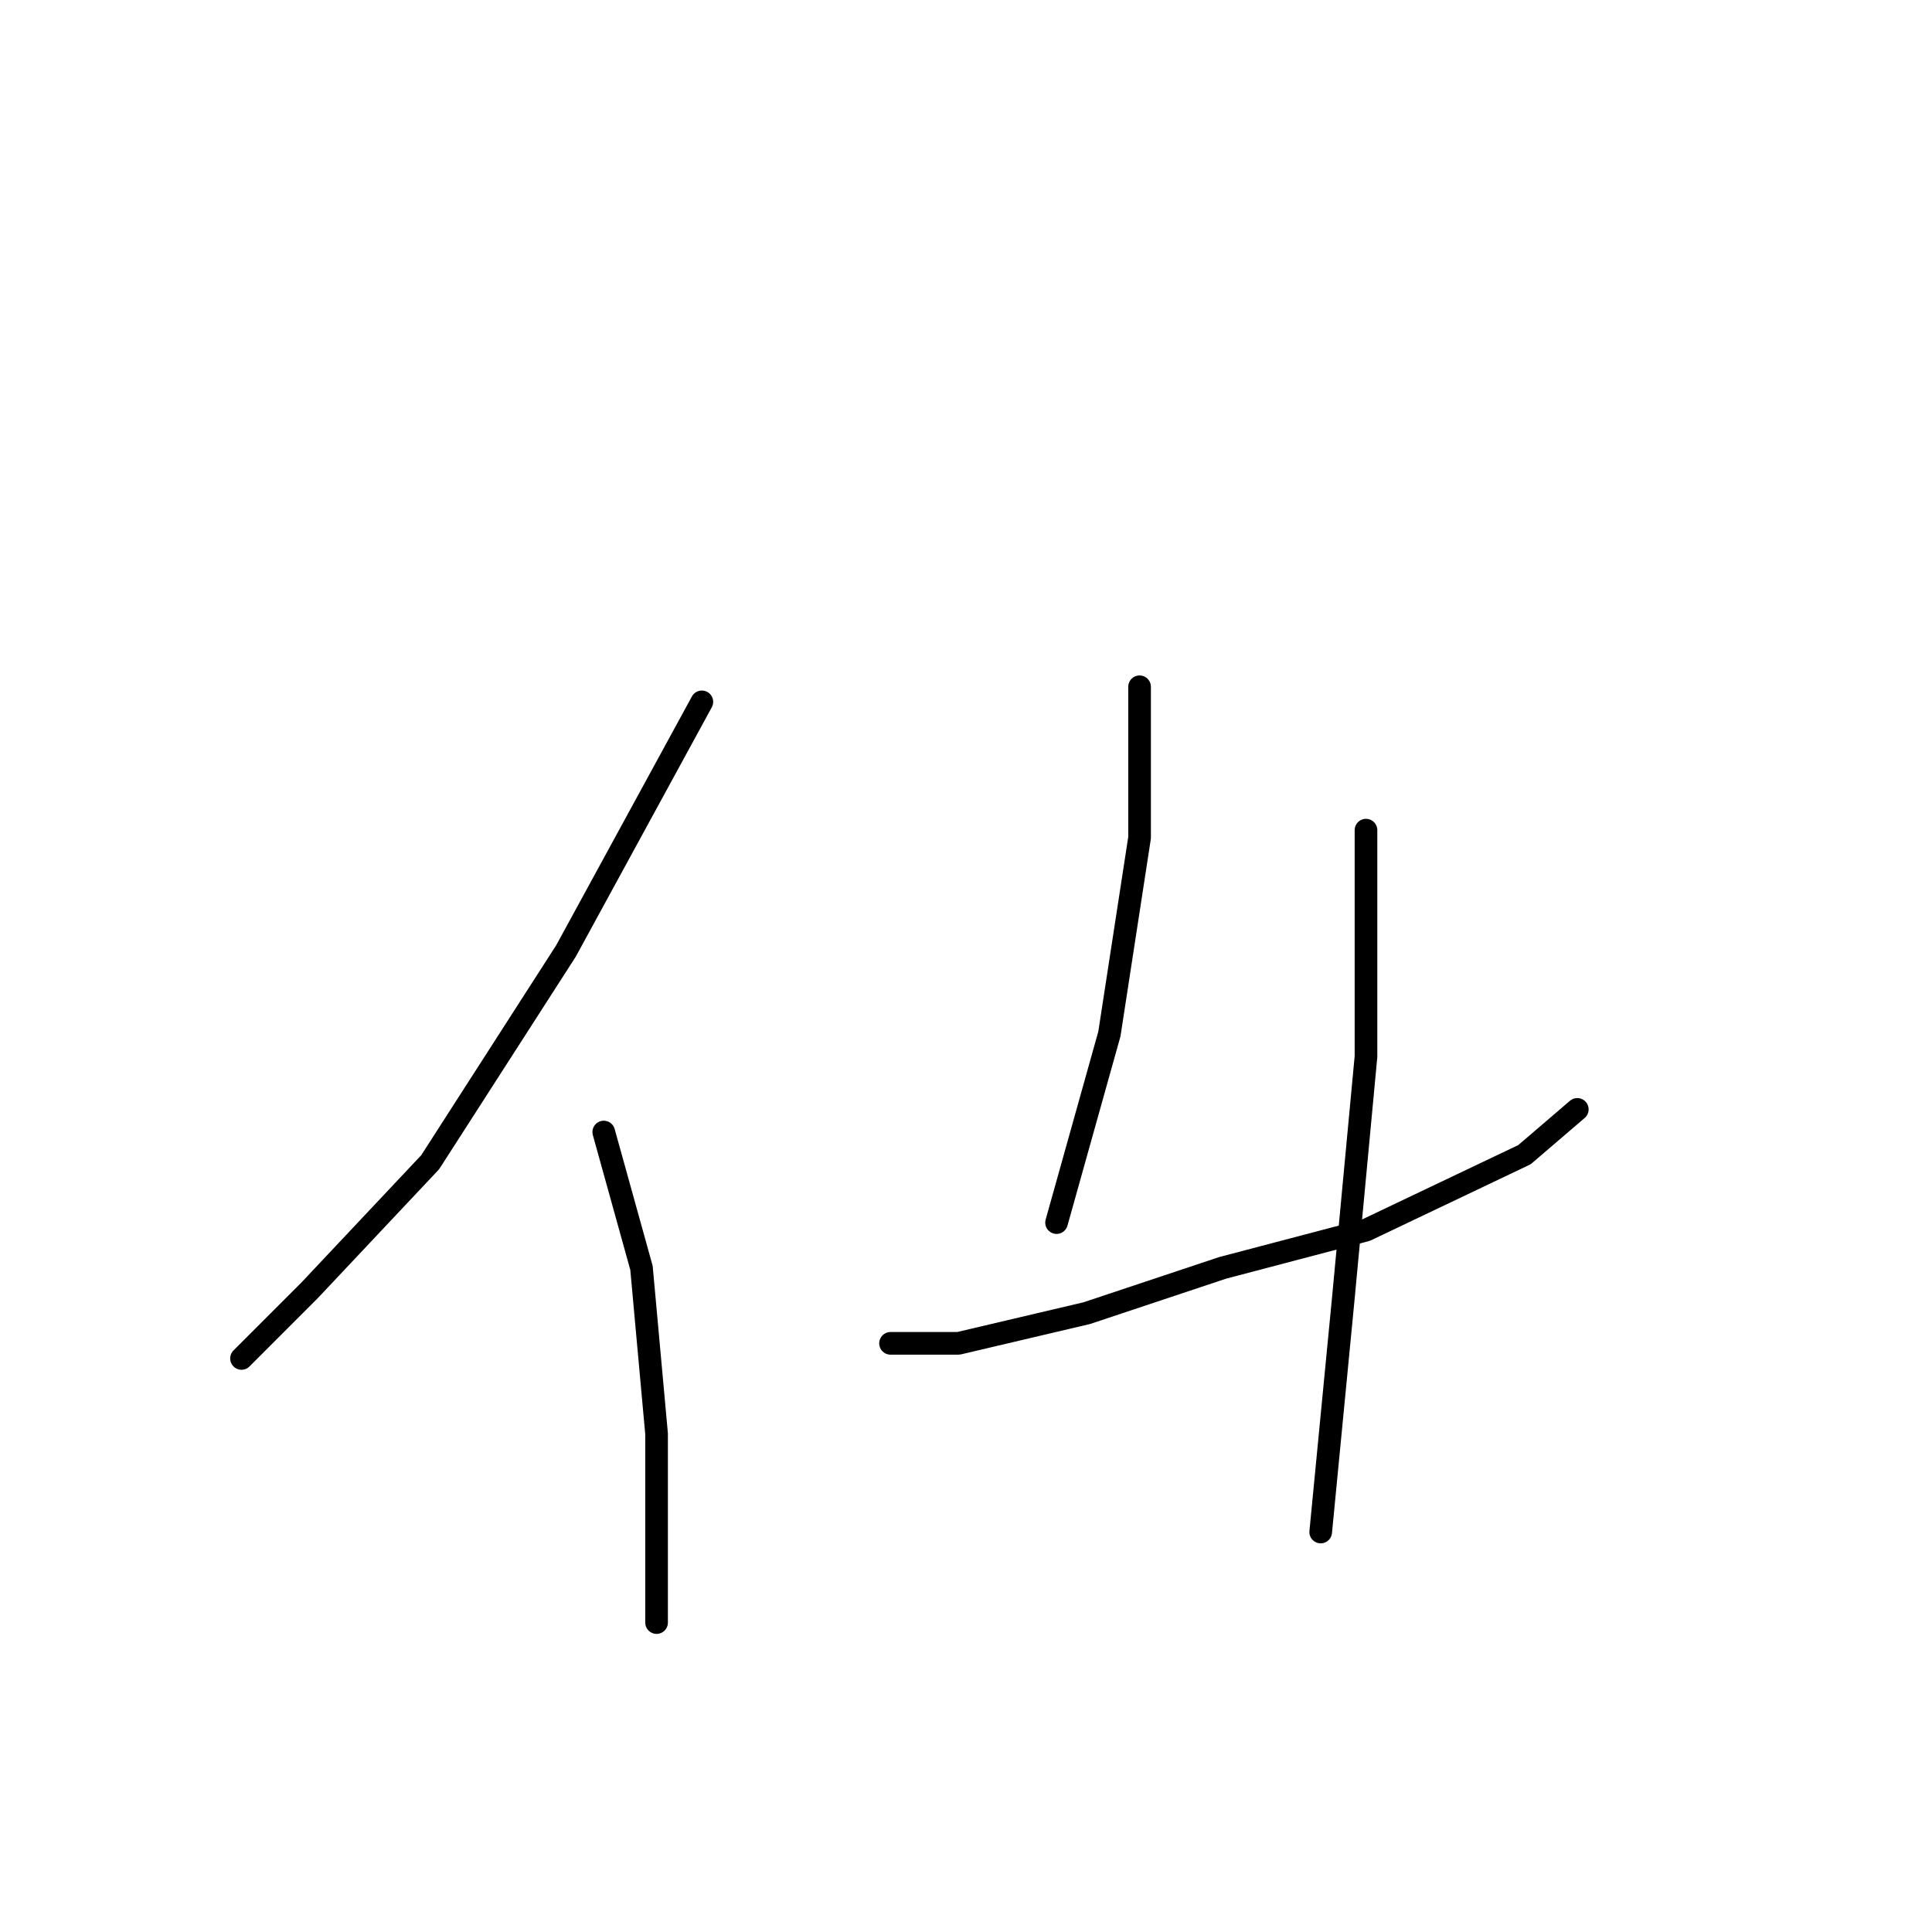 <?xml version="1.0" standalone="no"?>
    <svg width="256" height="256" xmlns="http://www.w3.org/2000/svg" version="1.1">
    <polyline stroke="black" stroke-width="3" stroke-linecap="round" fill="transparent" stroke-linejoin="round" points="93 93 75 126 57 154 41 171 32 180 32 180 " />
        <polyline stroke="black" stroke-width="3" stroke-linecap="round" fill="transparent" stroke-linejoin="round" points="80 150 85 168 87 190 87 208 87 215 87 215 " />
        <polyline stroke="black" stroke-width="3" stroke-linecap="round" fill="transparent" stroke-linejoin="round" points="151 91 151 111 147 137 140 162 140 162 " />
        <polyline stroke="black" stroke-width="3" stroke-linecap="round" fill="transparent" stroke-linejoin="round" points="118 178 127 178 144 174 162 168 181 163 202 153 209 147 209 147 " />
        <polyline stroke="black" stroke-width="3" stroke-linecap="round" fill="transparent" stroke-linejoin="round" points="181 110 181 140 178 172 175 203 175 203 " />
        </svg>
